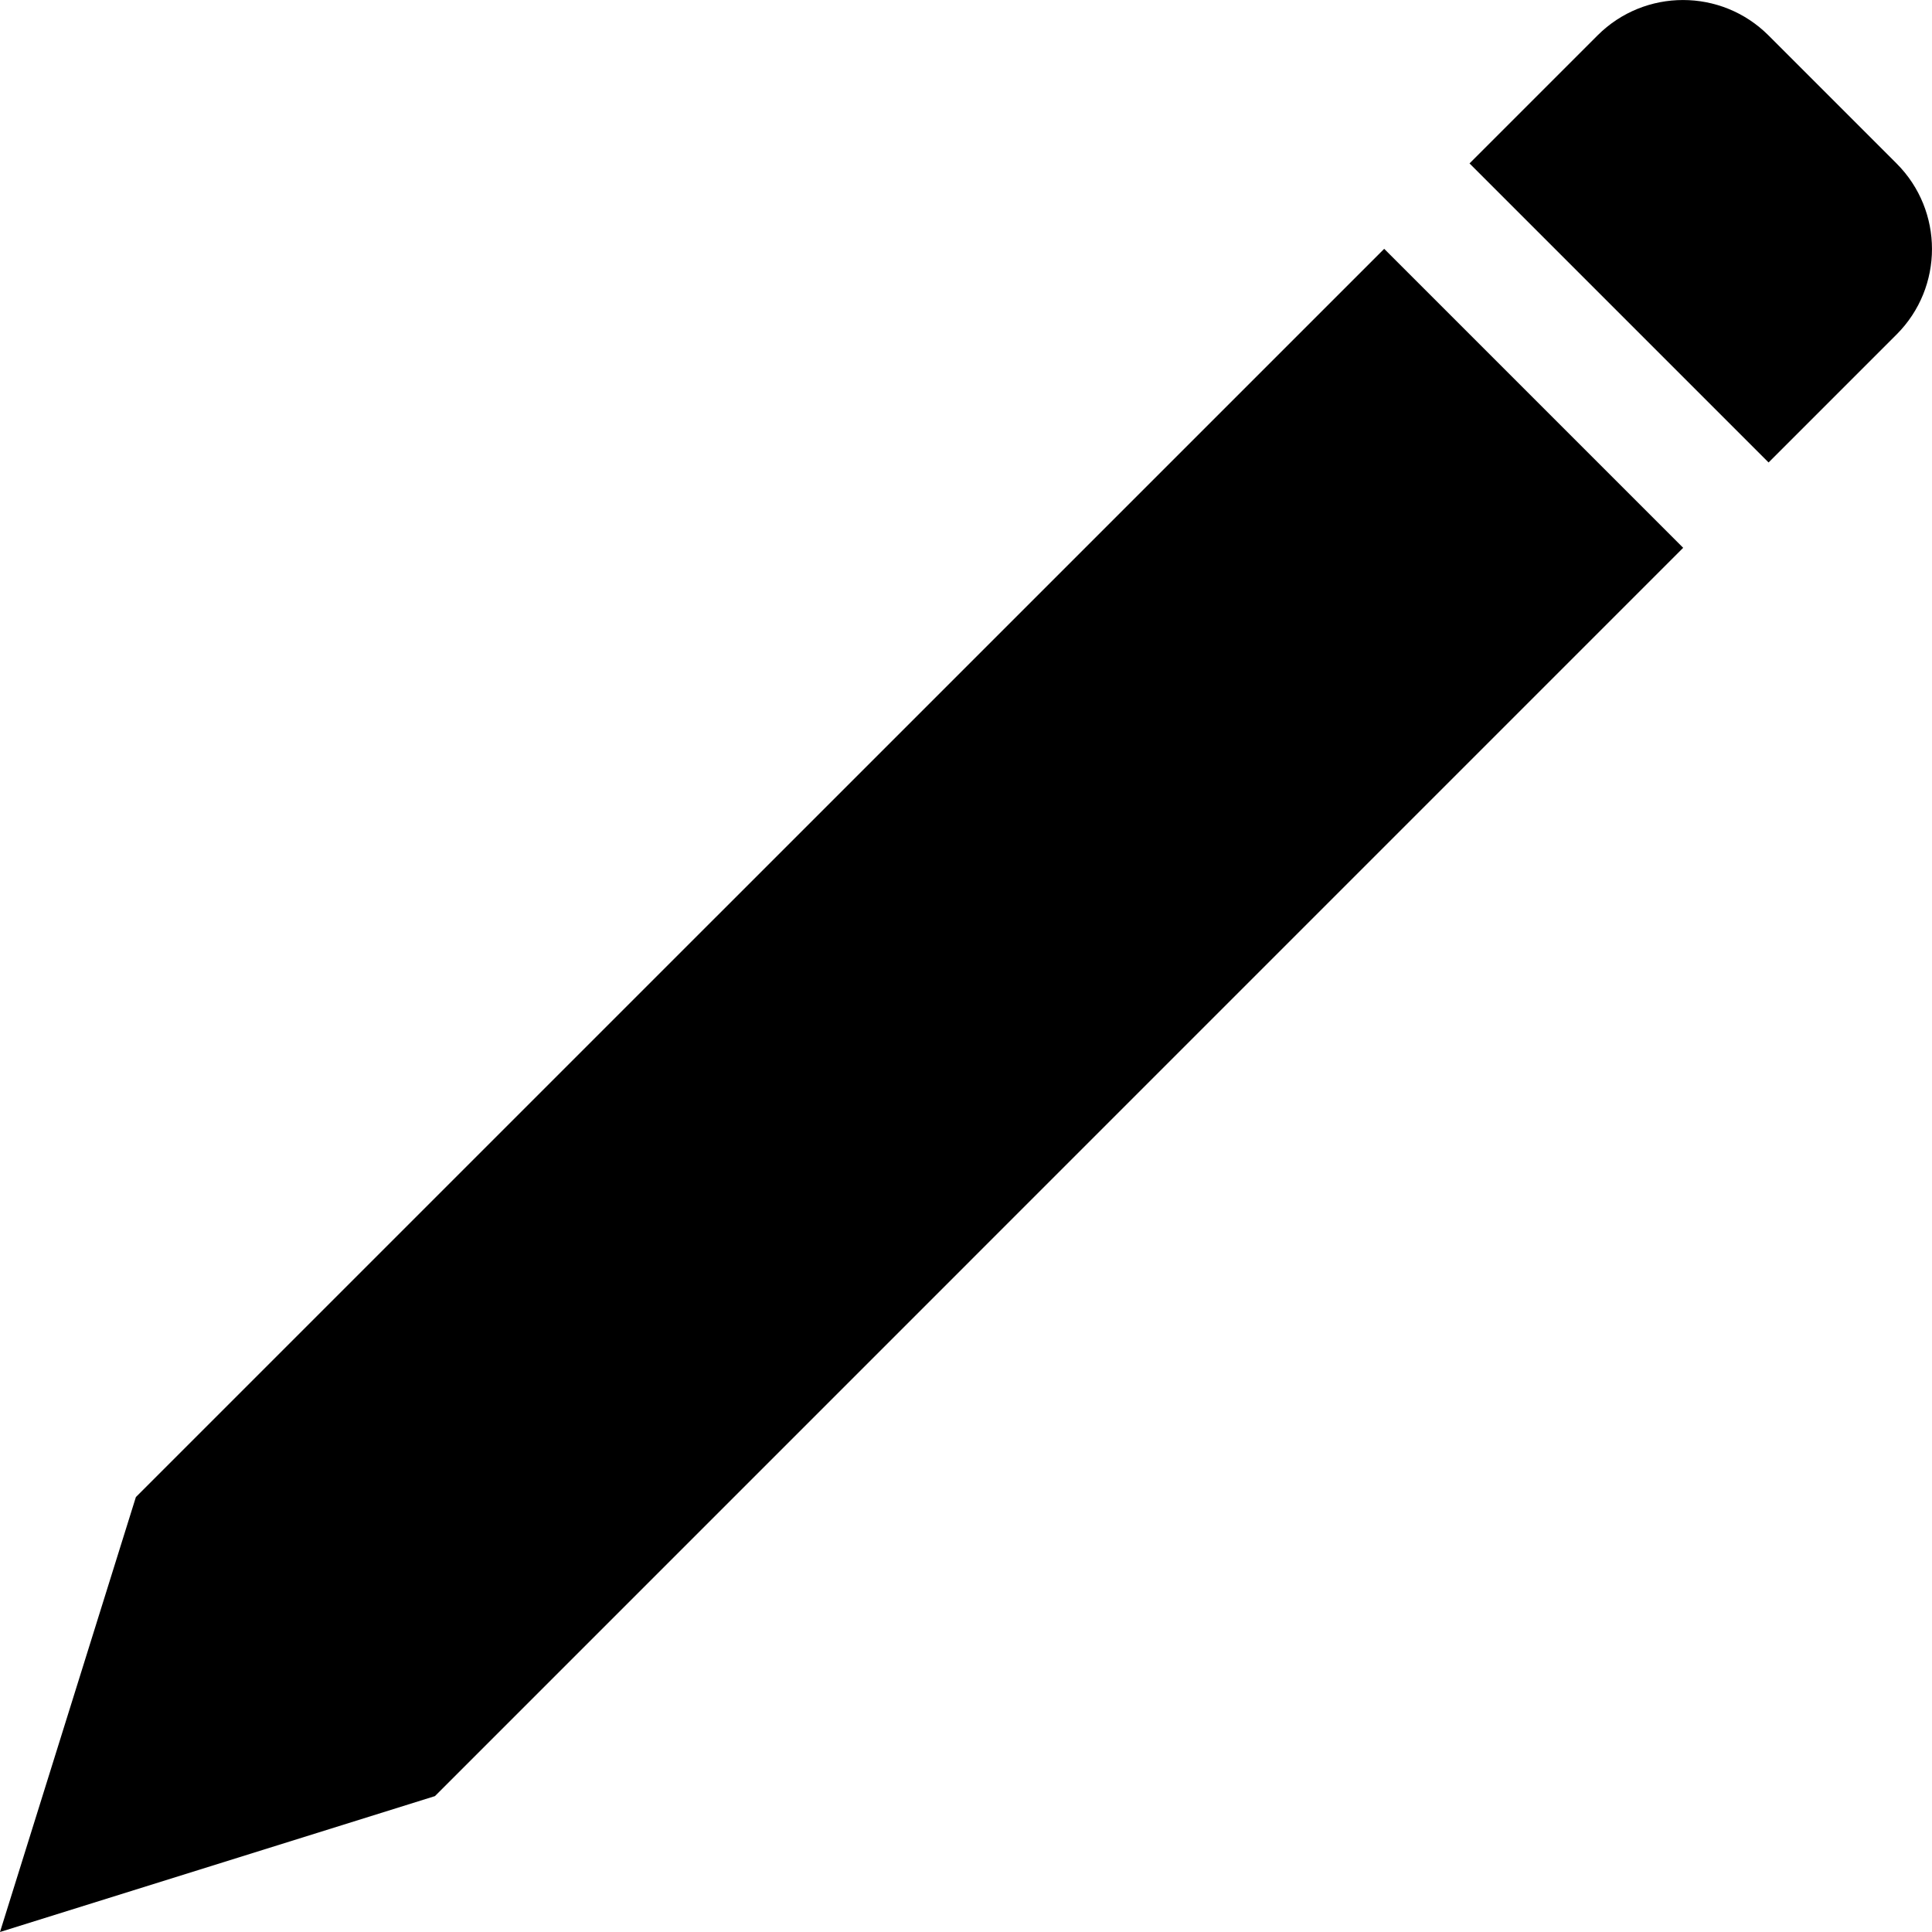 <?xml version="1.0" encoding="UTF-8"?>
<svg width="24px" height="24px" viewBox="0 0 24 24" version="1.1" xmlns="http://www.w3.org/2000/svg" xmlns:xlink="http://www.w3.org/1999/xlink">
    <!-- <title>Icon/Fill/pencil-fill</title> -->
    <g id="Icon/Fill/pencil-fill" stroke="none" stroke-width="1" fill-rule="evenodd">
        <g id="Group" transform="translate(-0, -0)" fill-rule="nonzero">
            <g id="Pencil-fill">
                <path d="M21.97,5.745 L18.255,2.03 L19.846,0.439 C20.432,-0.146 21.382,-0.146 21.968,0.439 L23.561,2.032 C24.146,2.618 24.146,3.568 23.561,4.154 L21.97,5.745 Z M20.909,6.805 L5.403,22.312 L0,24 L1.688,18.597 L17.195,3.091 L20.909,6.805 Z" id="Shape"></path>
            </g>
        </g>
    </g>
</svg>
